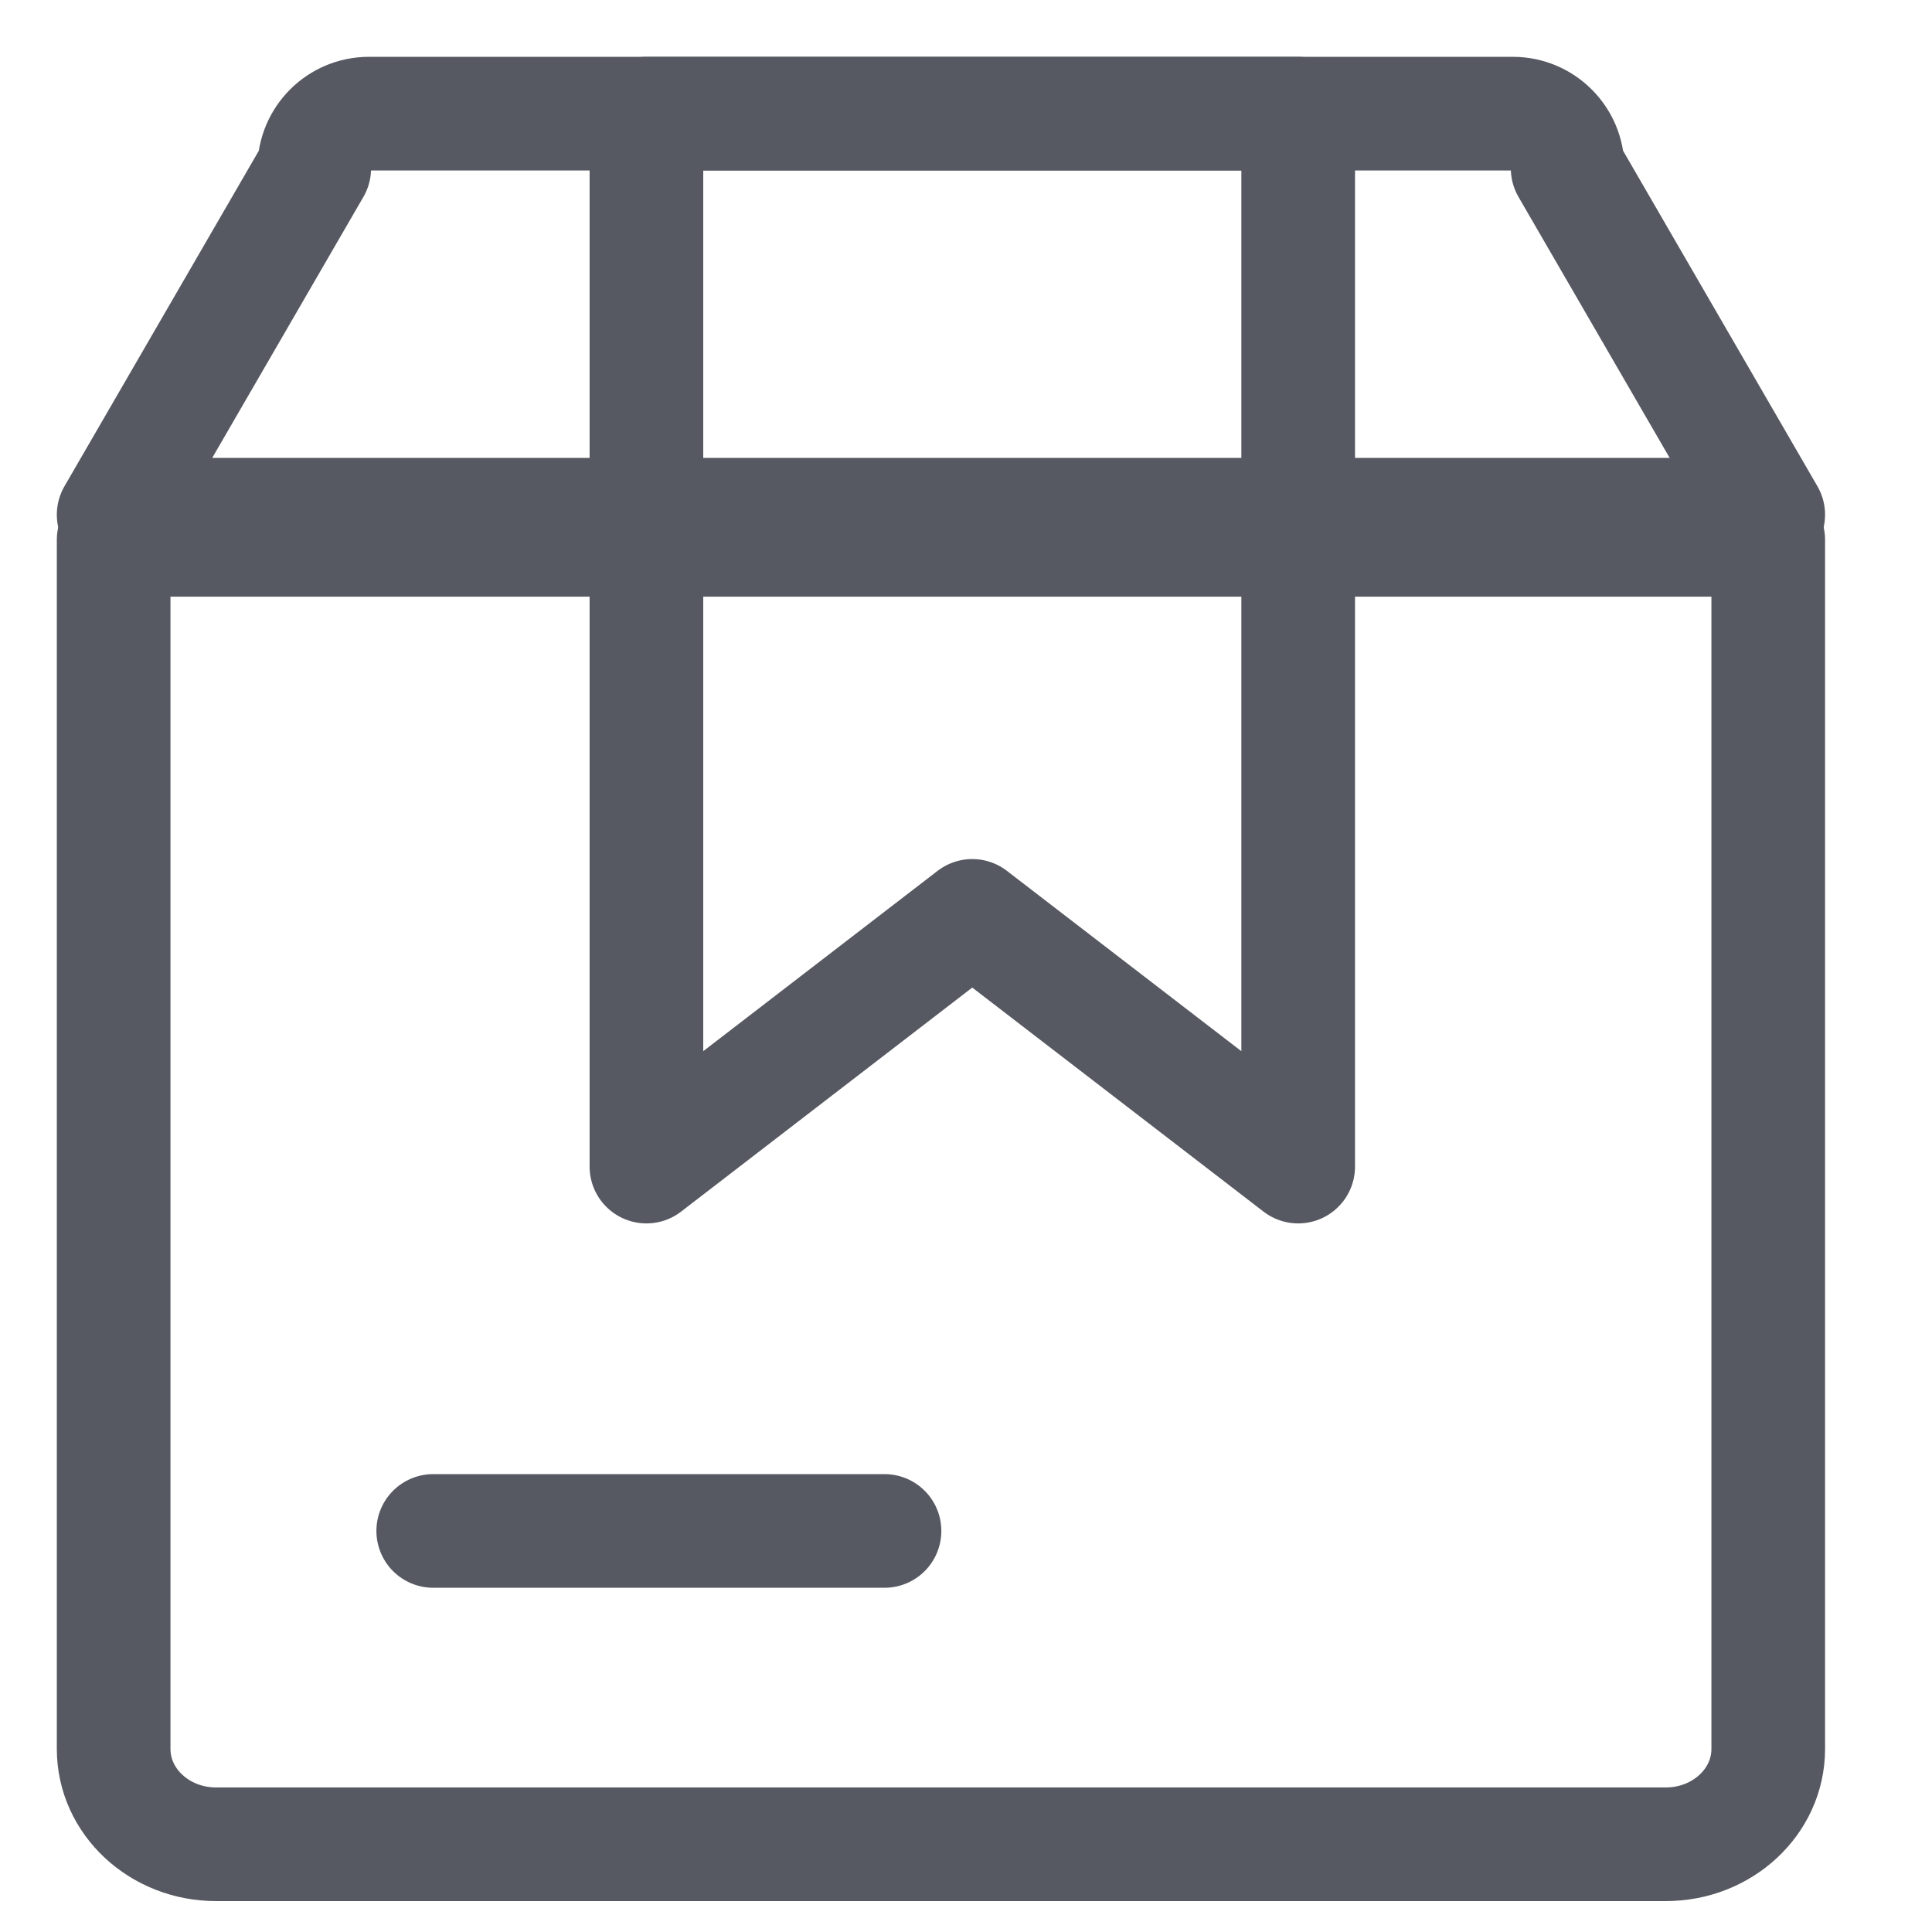 <?xml version="1.0" encoding="UTF-8"?>
<svg width="17px" height="17px" viewBox="0 0 17 17" version="1.1" xmlns="http://www.w3.org/2000/svg" xmlns:xlink="http://www.w3.org/1999/xlink">
    <!-- Generator: Sketch 52.2 (67145) - http://www.bohemiancoding.com/sketch -->
    <title>项目列表_项目</title>
    <desc>Created with Sketch.</desc>
    <g id="Page-1" stroke="none" stroke-width="1" fill="none" fill-rule="evenodd" stroke-linecap="round" stroke-linejoin="round">
        <g id="项目列表" transform="translate(-39, -125)" stroke="#575962">
            <g id="分组-9" transform="translate(0, 80)">
                <g id="分组-10" transform="translate(40, 46)">
                    <g id="项目列表_项目">
                        <path d="M13.658,15.228 L0.901,15.228 C0.404,15.228 8.8817842e-16,14.853 8.8817842e-16,14.39 L8.8817842e-16,3.75 L14.559,3.75 L14.559,14.39 C14.559,14.853 14.155,15.228 13.658,15.228 Z" id="Stroke-1"></path>
                        <path d="M12.312,0 L2.246,0 C1.98,0 1.765,0.216 1.765,0.482 L0,3.529 L14.559,3.529 L12.794,0.482 C12.794,0.216 12.578,0 12.312,0 Z" id="Stroke-3"></path>
                        <path d="M2.812,12.471 L6.783,12.471" id="Stroke-5"></path>
                        <polygon id="Stroke-7" points="10.423 9.265 7.555 7.059 4.688 9.265 4.688 0 10.423 0"></polygon>
                    </g>
                </g>
            </g>
        </g>
    </g>
</svg>